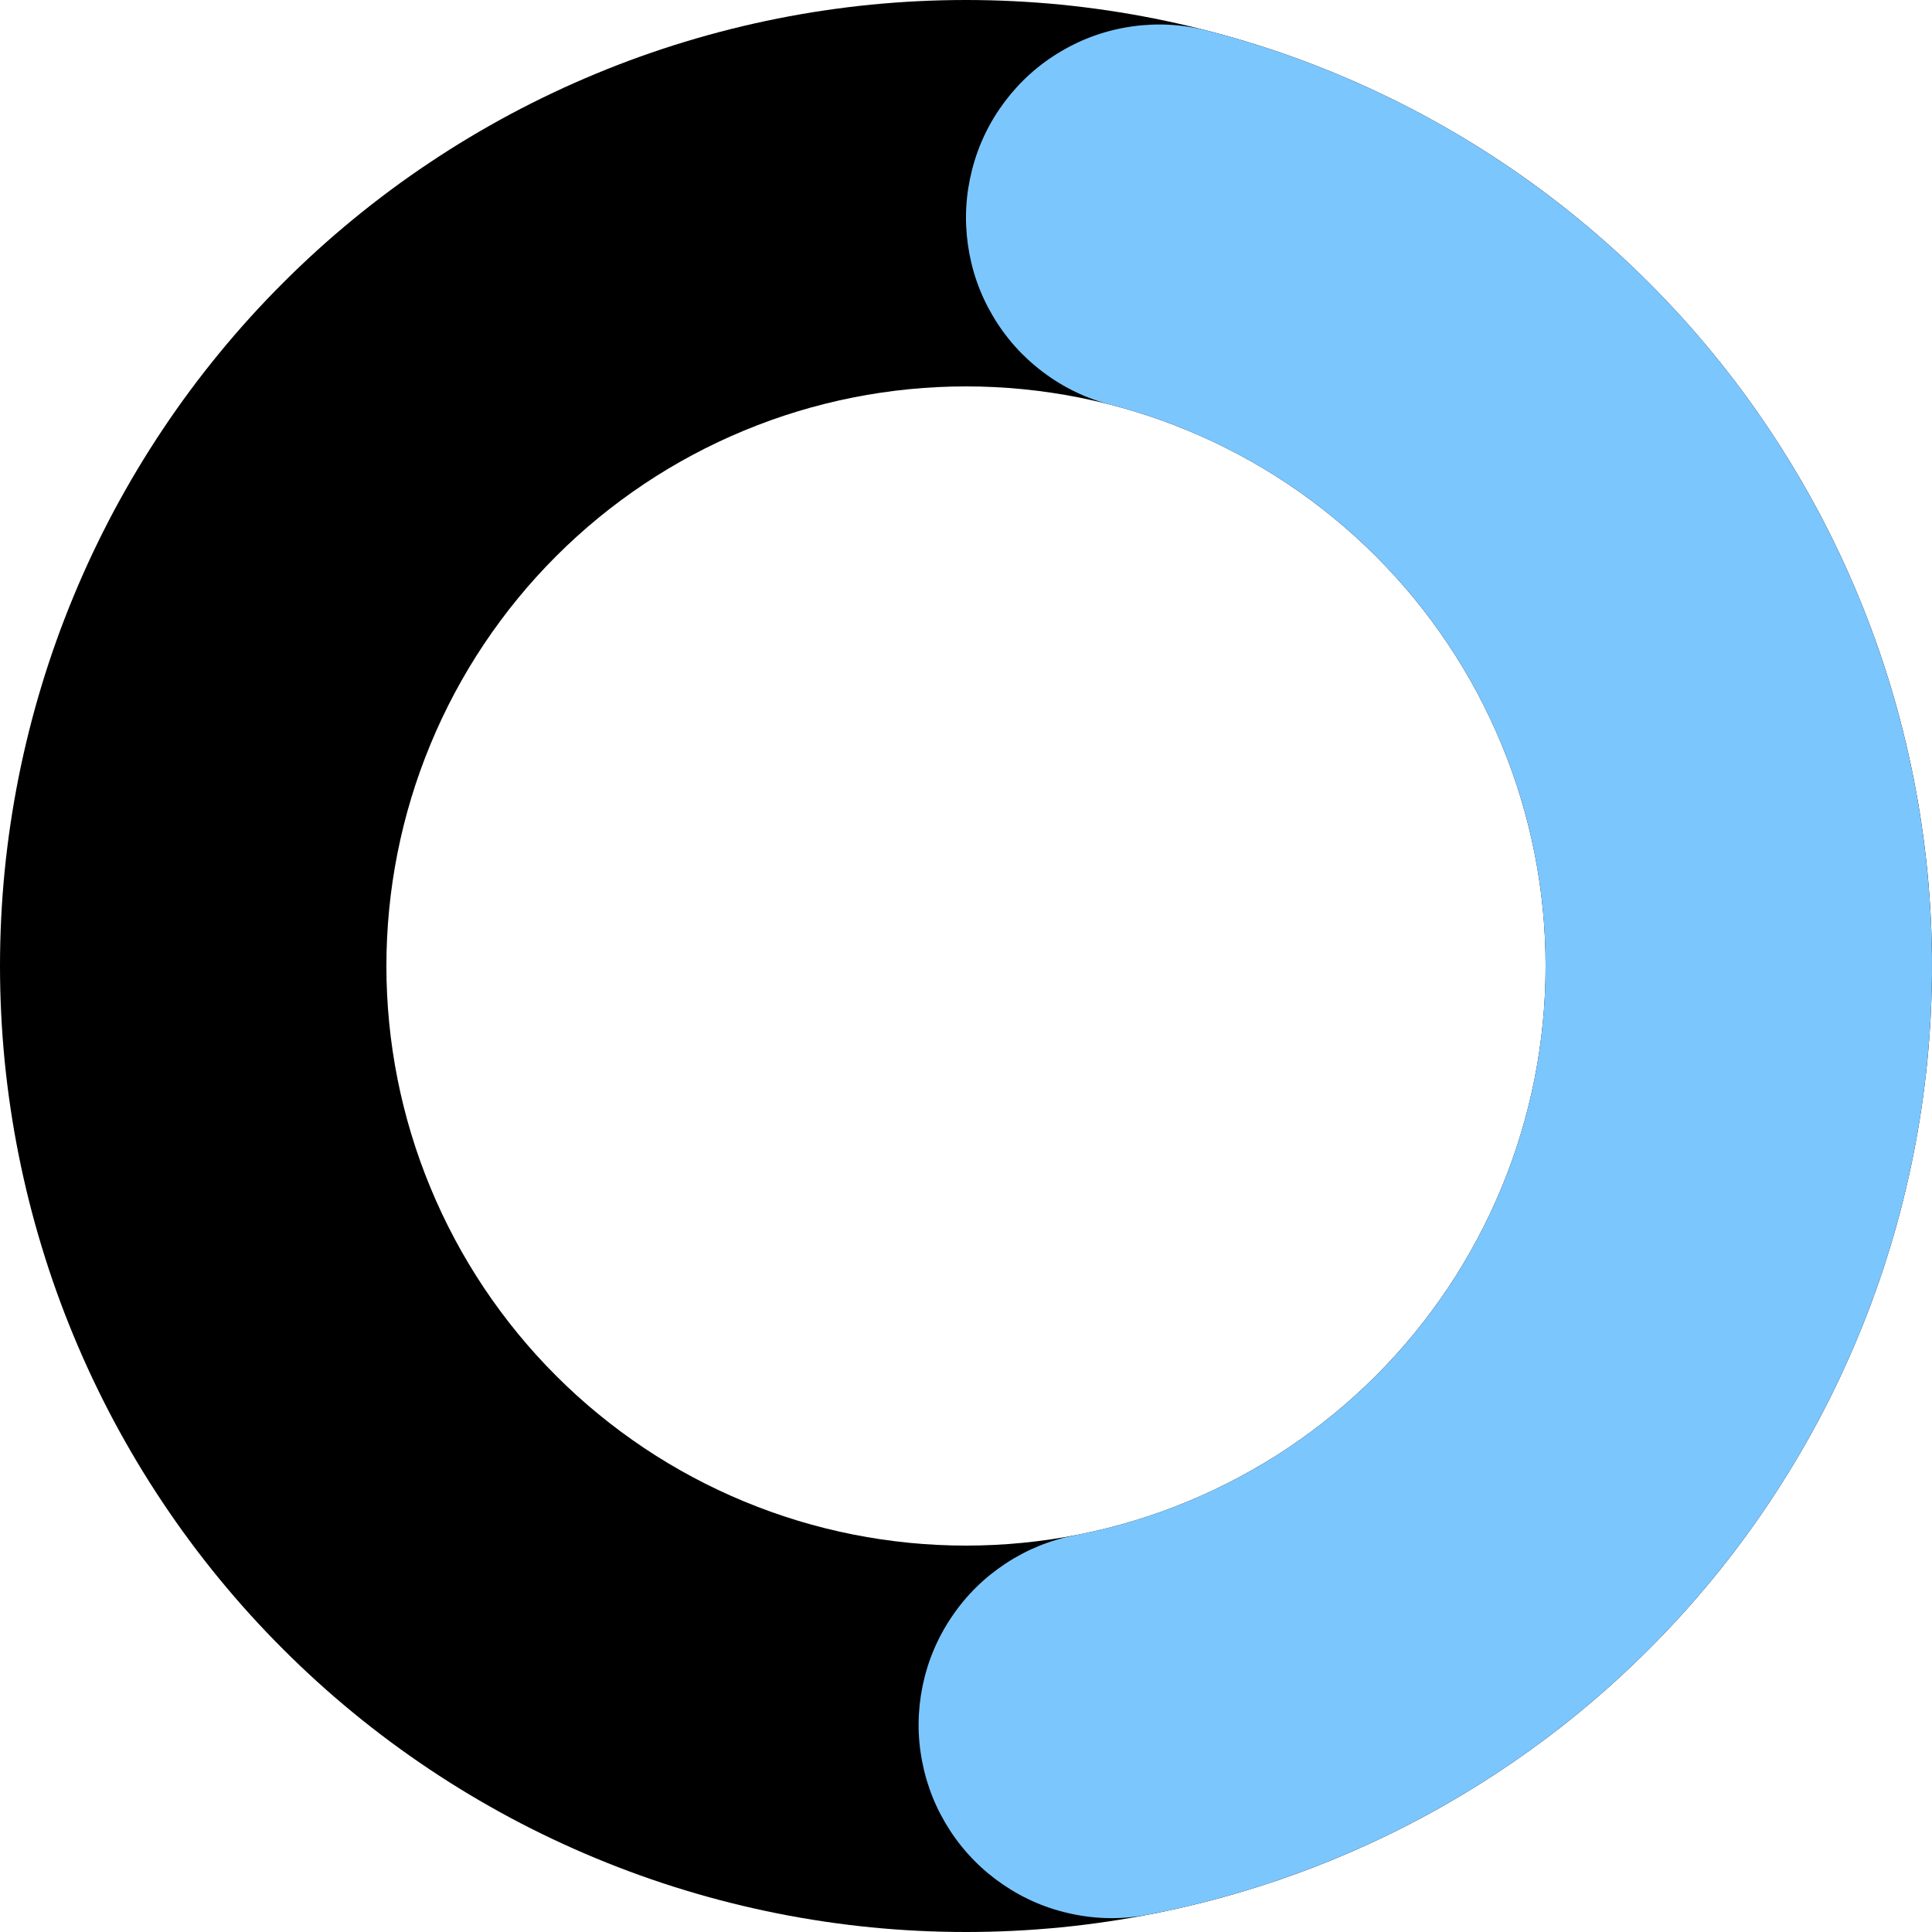 <svg xmlns="http://www.w3.org/2000/svg" xmlns:xlink="http://www.w3.org/1999/xlink" width="200" zoomAndPan="magnify" viewBox="0 0 150 150" height="200" preserveAspectRatio="xMidYMid meet" version="1.0"><defs><clipPath id="c9daeca433"><path d="M 75 0 C 77.457 0 79.906 0.121 82.352 0.359 C 84.797 0.602 87.223 0.961 89.633 1.441 C 92.039 1.922 94.422 2.516 96.77 3.23 C 99.121 3.941 101.434 4.77 103.703 5.711 C 105.969 6.648 108.188 7.699 110.355 8.855 C 112.52 10.016 114.625 11.273 116.668 12.641 C 118.711 14.004 120.68 15.465 122.578 17.023 C 124.477 18.582 126.297 20.23 128.031 21.969 C 129.77 23.703 131.418 25.523 132.977 27.422 C 134.535 29.32 135.996 31.289 137.359 33.332 C 138.727 35.375 139.984 37.48 141.145 39.645 C 142.301 41.812 143.352 44.031 144.289 46.297 C 145.23 48.566 146.059 50.879 146.77 53.23 C 147.484 55.578 148.078 57.961 148.559 60.367 C 149.039 62.777 149.398 65.203 149.641 67.648 C 149.879 70.094 150 72.543 150 75 C 150 77.457 149.879 79.906 149.641 82.352 C 149.398 84.797 149.039 87.223 148.559 89.633 C 148.078 92.039 147.484 94.422 146.77 96.77 C 146.059 99.121 145.23 101.434 144.289 103.703 C 143.352 105.969 142.301 108.188 141.145 110.355 C 139.984 112.52 138.727 114.625 137.359 116.668 C 135.996 118.711 134.535 120.68 132.977 122.578 C 131.418 124.477 129.77 126.297 128.031 128.031 C 126.297 129.77 124.477 131.418 122.578 132.977 C 120.68 134.535 118.711 135.996 116.668 137.359 C 114.625 138.727 112.52 139.984 110.355 141.145 C 108.188 142.301 105.969 143.352 103.703 144.289 C 101.434 145.23 99.121 146.059 96.77 146.77 C 94.422 147.484 92.039 148.078 89.633 148.559 C 87.223 149.039 84.797 149.398 82.352 149.641 C 79.906 149.879 77.457 150 75 150 C 72.543 150 70.094 149.879 67.648 149.641 C 65.203 149.398 62.777 149.039 60.367 148.559 C 57.961 148.078 55.578 147.484 53.23 146.77 C 50.879 146.059 48.566 145.23 46.297 144.289 C 44.031 143.352 41.812 142.301 39.645 141.145 C 37.48 139.984 35.375 138.727 33.332 137.359 C 31.289 135.996 29.32 134.535 27.422 132.977 C 25.523 131.418 23.703 129.77 21.969 128.031 C 20.23 126.297 18.582 124.477 17.023 122.578 C 15.465 120.68 14.004 118.711 12.641 116.668 C 11.273 114.625 10.016 112.52 8.855 110.355 C 7.699 108.188 6.648 105.969 5.711 103.703 C 4.77 101.434 3.941 99.121 3.23 96.77 C 2.516 94.422 1.922 92.039 1.441 89.633 C 0.961 87.223 0.602 84.797 0.359 82.352 C 0.121 79.906 0 77.457 0 75 C 0 72.543 0.121 70.094 0.359 67.648 C 0.602 65.203 0.961 62.777 1.441 60.367 C 1.922 57.961 2.516 55.578 3.23 53.23 C 3.941 50.879 4.77 48.566 5.711 46.297 C 6.648 44.031 7.699 41.812 8.855 39.645 C 10.016 37.48 11.273 35.375 12.641 33.332 C 14.004 31.289 15.465 29.32 17.023 27.422 C 18.582 25.523 20.23 23.703 21.969 21.969 C 23.703 20.23 25.523 18.582 27.422 17.023 C 29.32 15.465 31.289 14.004 33.332 12.641 C 35.375 11.273 37.48 10.016 39.645 8.855 C 41.812 7.699 44.031 6.648 46.297 5.711 C 48.566 4.77 50.879 3.941 53.23 3.23 C 55.578 2.516 57.961 1.922 60.367 1.441 C 62.777 0.961 65.203 0.602 67.648 0.359 C 70.094 0.121 72.543 0 75 0 L 75 30 C 72.047 30 69.117 30.289 66.223 30.863 C 63.324 31.441 60.508 32.293 57.777 33.426 C 55.051 34.555 52.457 35.941 50 37.582 C 47.543 39.227 45.27 41.09 43.18 43.18 C 41.09 45.27 39.227 47.543 37.582 50 C 35.941 52.457 34.555 55.051 33.426 57.777 C 32.293 60.508 31.441 63.324 30.863 66.223 C 30.289 69.117 30 72.047 30 75 C 30 77.953 30.289 80.883 30.863 83.777 C 31.441 86.676 32.293 89.492 33.426 92.223 C 34.555 94.949 35.941 97.543 37.582 100 C 39.227 102.457 41.09 104.73 43.18 106.82 C 45.27 108.91 47.543 110.773 50 112.418 C 52.457 114.059 55.051 115.445 57.777 116.574 C 60.508 117.707 63.324 118.559 66.223 119.137 C 69.117 119.711 72.047 120 75 120 C 77.953 120 80.883 119.711 83.777 119.137 C 86.676 118.559 89.492 117.707 92.223 116.574 C 94.949 115.445 97.543 114.059 100 112.418 C 102.457 110.773 104.73 108.91 106.82 106.82 C 108.91 104.73 110.773 102.457 112.418 100 C 114.059 97.543 115.445 94.949 116.574 92.223 C 117.707 89.492 118.559 86.676 119.137 83.777 C 119.711 80.883 120 77.953 120 75 C 120 72.047 119.711 69.117 119.137 66.223 C 118.559 63.324 117.707 60.508 116.574 57.777 C 115.445 55.051 114.059 52.457 112.418 50 C 110.773 47.543 108.91 45.27 106.82 43.18 C 104.73 41.09 102.457 39.227 100 37.582 C 97.543 35.941 94.949 34.555 92.223 33.426 C 89.492 32.293 86.676 31.441 83.777 30.863 C 80.883 30.289 77.953 30 75 30 Z M 75 0 " clip-rule="nonzero"/></clipPath><clipPath id="1f02d07edf"><path d="M 71 1 L 150 1 L 150 149 L 71 149 Z M 71 1 " clip-rule="nonzero"/></clipPath><clipPath id="04643db3f6"><path d="M 93.75 2.383 C 97.844 3.438 101.82 4.832 105.676 6.559 C 109.535 8.289 113.219 10.328 116.73 12.684 C 120.242 15.035 123.535 17.664 126.602 20.574 C 129.668 23.48 132.473 26.625 135.008 30.008 C 137.543 33.391 139.777 36.961 141.707 40.723 C 143.641 44.48 145.242 48.379 146.516 52.41 C 147.789 56.441 148.715 60.551 149.293 64.738 C 149.871 68.926 150.098 73.129 149.965 77.355 C 149.832 81.582 149.344 85.766 148.504 89.906 C 147.664 94.051 146.48 98.094 144.957 102.039 C 143.434 105.98 141.59 109.766 139.426 113.398 C 137.262 117.031 134.805 120.453 132.062 123.672 C 129.32 126.887 126.328 129.848 123.082 132.559 C 119.836 135.27 116.391 137.688 112.734 139.816 C 109.082 141.941 105.277 143.746 101.316 145.23 C 97.359 146.715 93.305 147.855 89.152 148.652 C 87.199 149.027 85.25 149.016 83.301 148.613 C 81.352 148.215 79.555 147.457 77.906 146.34 C 76.262 145.223 74.891 143.836 73.797 142.176 C 72.703 140.512 71.969 138.707 71.594 136.754 C 71.215 134.801 71.23 132.848 71.629 130.898 C 72.031 128.953 72.789 127.152 73.906 125.508 C 75.02 123.859 76.41 122.492 78.07 121.395 C 79.73 120.301 81.539 119.566 83.492 119.191 C 85.984 118.711 88.414 118.027 90.789 117.137 C 93.164 116.25 95.449 115.164 97.641 113.891 C 99.832 112.613 101.902 111.16 103.848 109.535 C 105.797 107.91 107.594 106.133 109.238 104.203 C 110.883 102.273 112.355 100.219 113.656 98.039 C 114.953 95.859 116.059 93.59 116.973 91.223 C 117.887 88.855 118.598 86.43 119.102 83.945 C 119.605 81.461 119.898 78.949 119.977 76.414 C 120.059 73.879 119.922 71.355 119.578 68.844 C 119.23 66.328 118.676 63.863 117.91 61.445 C 117.145 59.027 116.184 56.688 115.023 54.434 C 113.867 52.176 112.527 50.035 111.004 48.004 C 109.484 45.977 107.801 44.09 105.961 42.344 C 104.121 40.598 102.145 39.02 100.039 37.609 C 97.93 36.199 95.719 34.973 93.406 33.938 C 91.09 32.898 88.707 32.062 86.25 31.43 C 84.324 30.934 82.566 30.086 80.977 28.887 C 79.387 27.691 78.09 26.238 77.078 24.523 C 76.066 22.809 75.426 20.969 75.148 19 C 74.871 17.027 74.98 15.082 75.477 13.156 C 75.973 11.23 76.82 9.473 78.016 7.883 C 79.215 6.293 80.668 4.992 82.383 3.984 C 84.094 2.973 85.938 2.328 87.906 2.051 C 89.875 1.773 91.824 1.883 93.75 2.383 Z M 93.75 2.383 " clip-rule="nonzero"/></clipPath></defs><g clip-path="url(#c9daeca433)"><rect x="-15" width="180" fill="#000000" y="-15" height="180" fill-opacity="1"/></g><g clip-path="url(#1f02d07edf)"><g clip-path="url(#04643db3f6)"><rect x="-15" width="180" fill="#7cc6fe" y="-15" height="180" fill-opacity="1"/></g></g></svg>
